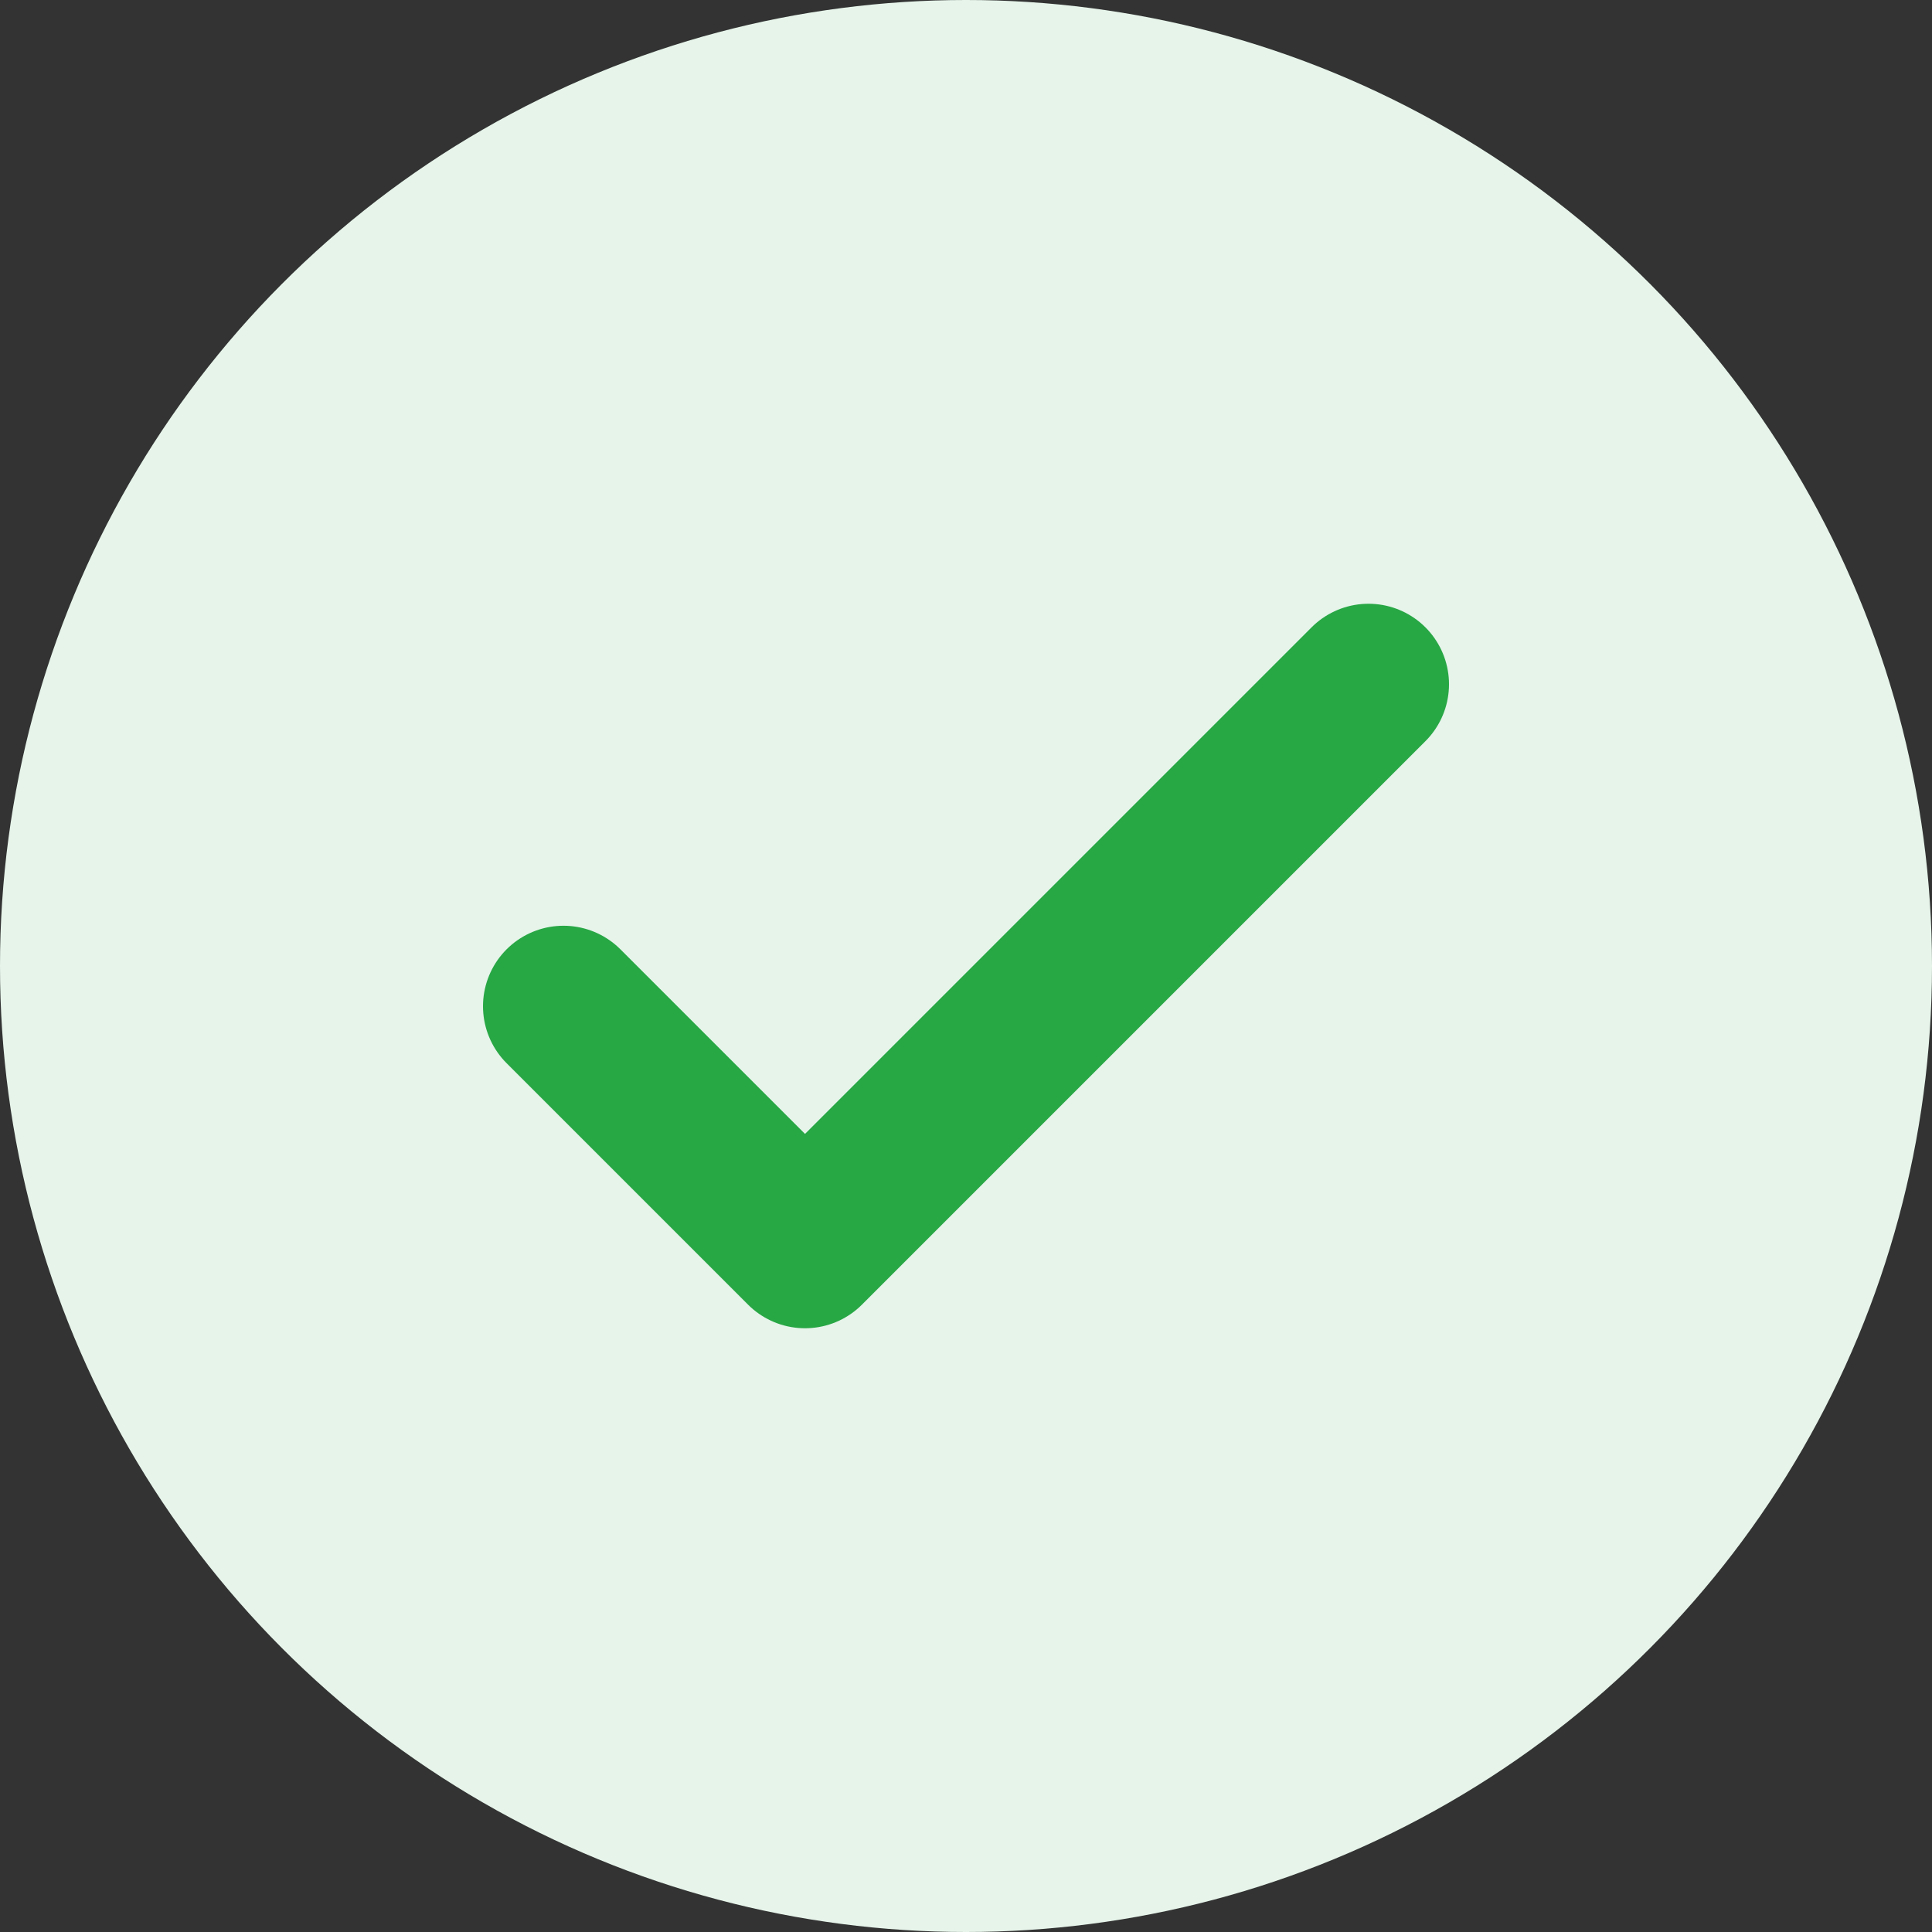   <svg xmlns="http://www.w3.org/2000/svg" width="48" height="48" viewBox="0 0 24 24" fill="none">
    <rect x="0" y="0" width="24" height="24" fill="#333333" stroke="none"/>
    <circle cx="12" cy="12" r="12" fill="#E6F4EA" />
    <path d="M7 12.5L10 15.5L17 8.5" stroke="#28A745" stroke-width="2" stroke-linecap="round" stroke-linejoin="round"/>
  </svg>
